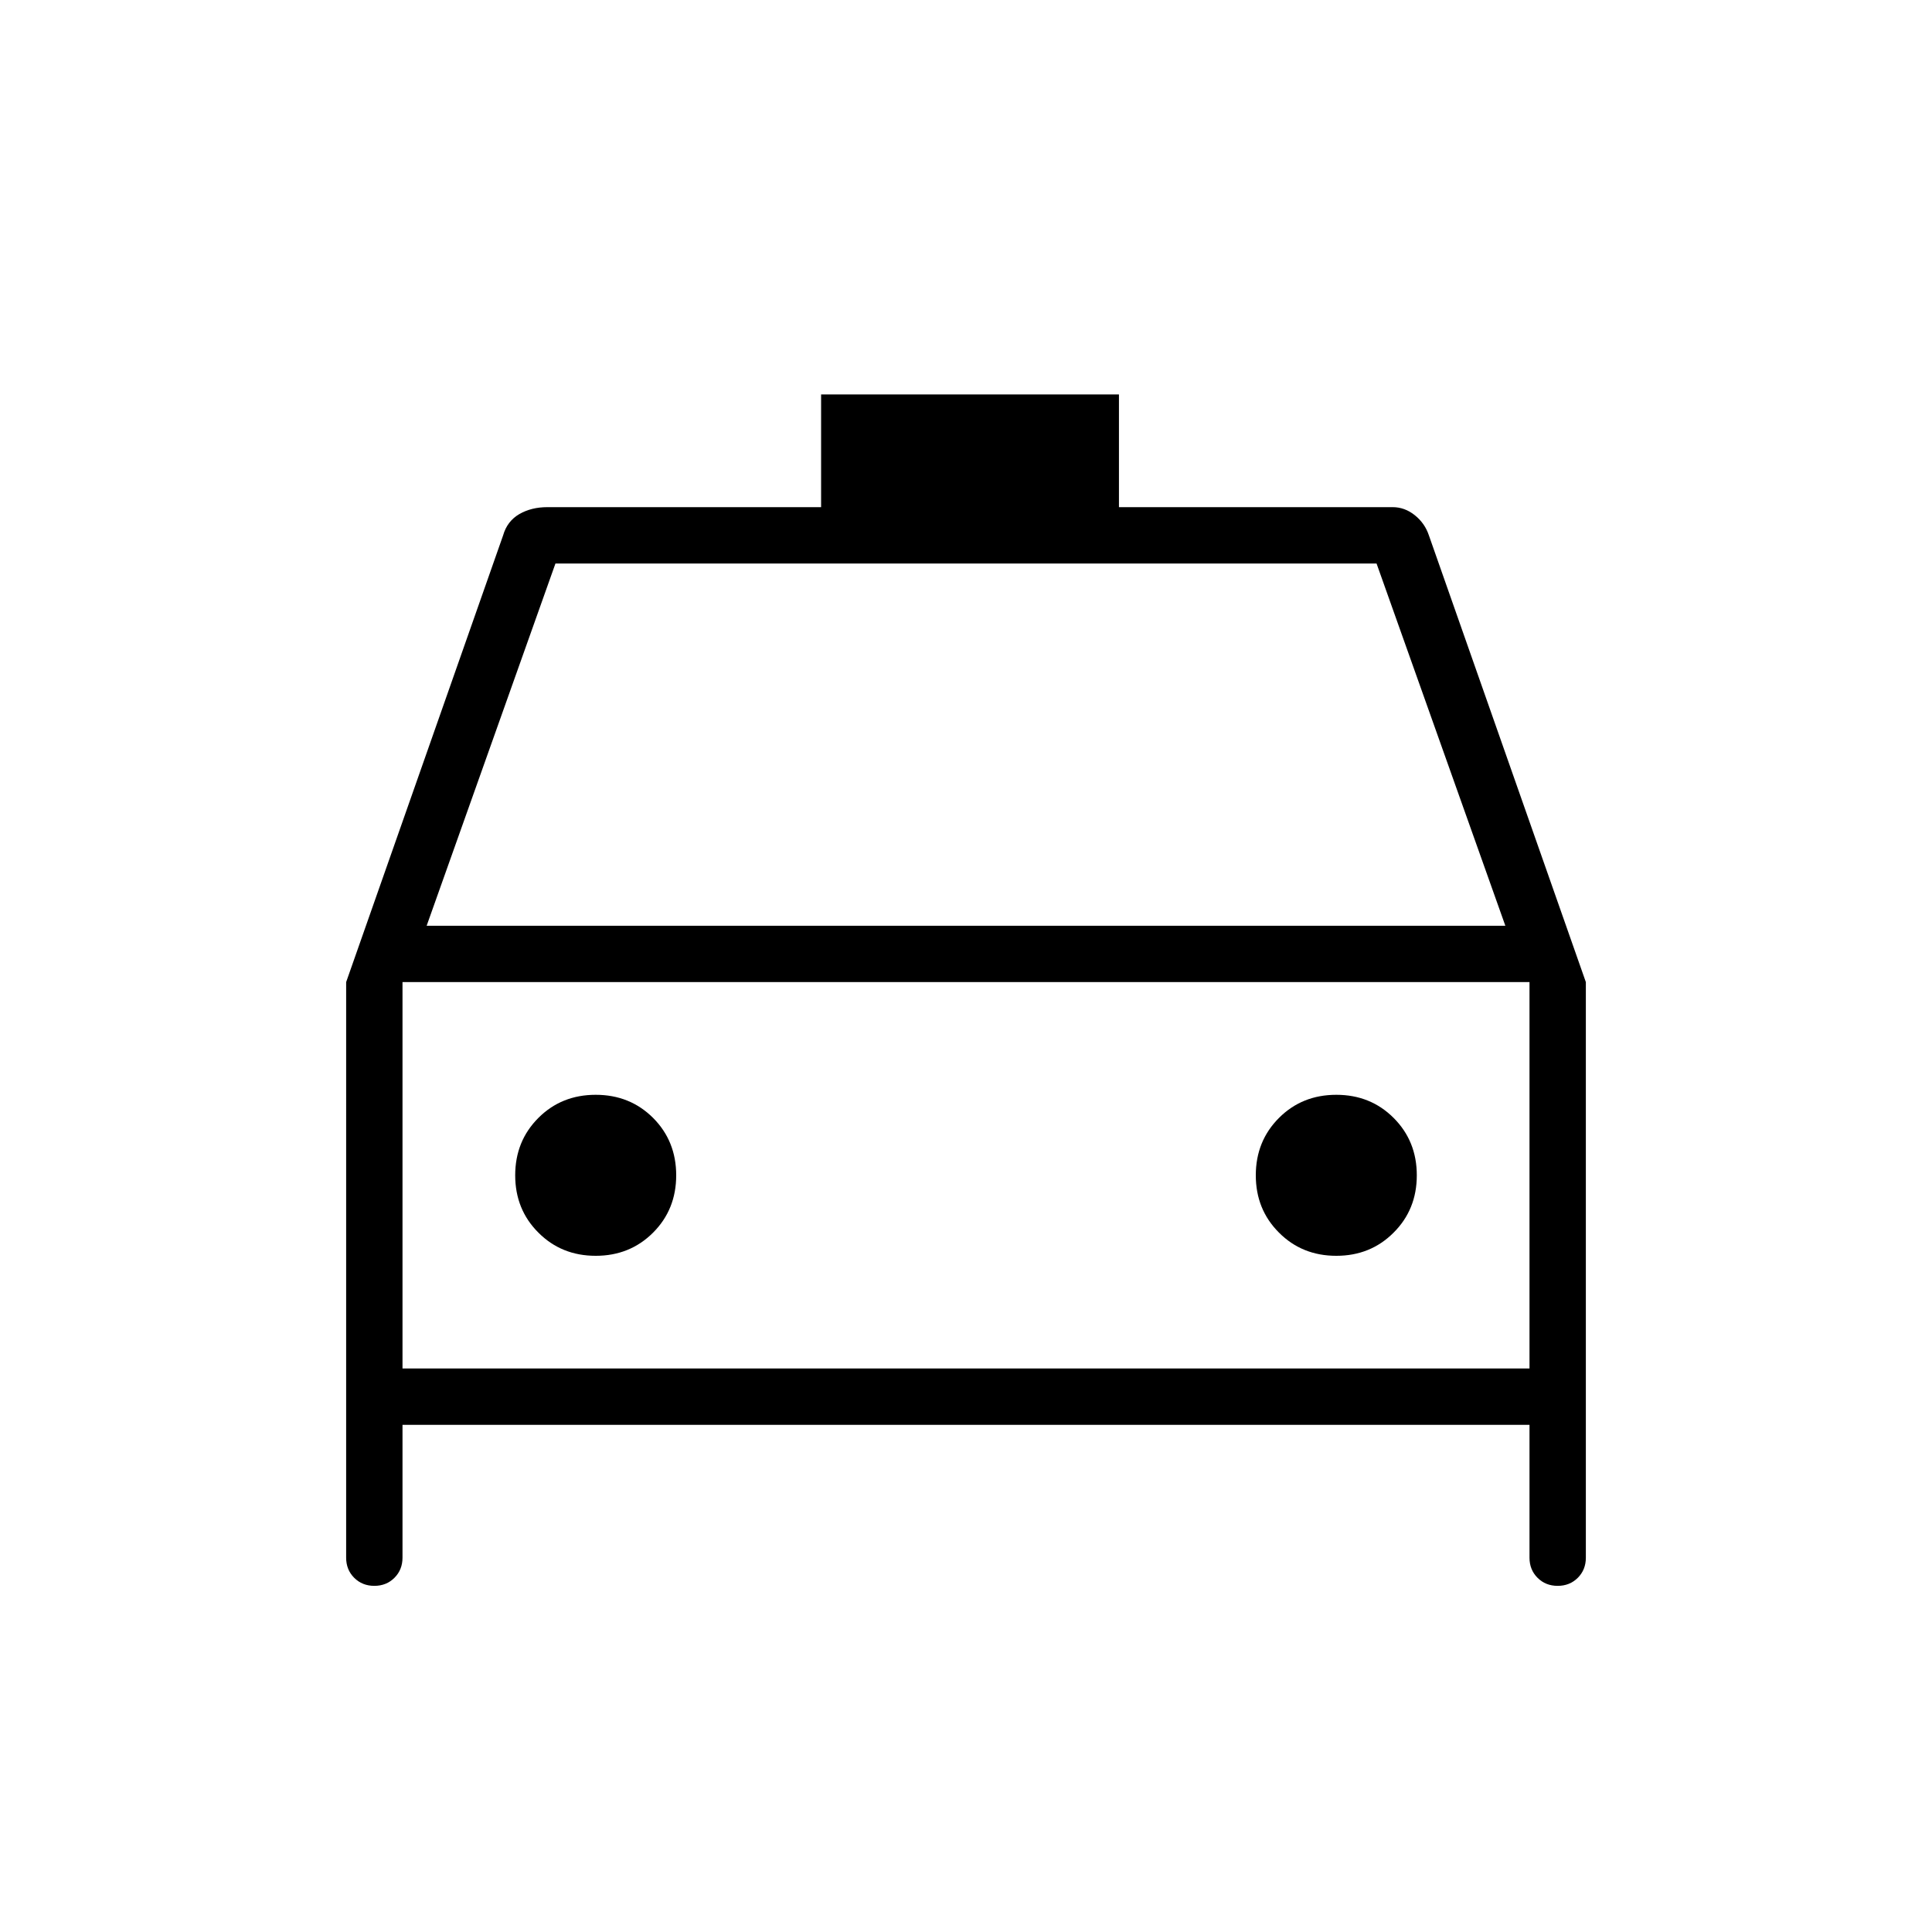 <svg xmlns="http://www.w3.org/2000/svg" height="24" width="24"><path d="M5 17.7v1.65q0 .15-.1.25t-.25.1q-.15 0-.25-.1t-.1-.25V12.2l1.95-5.55q.05-.175.2-.263.15-.087.35-.087h3.4V4.9h3.7v1.4h3.4q.15 0 .275.1.125.1.175.25l1.95 5.55v7.15q0 .15-.1.25t-.25.1q-.15 0-.25-.1t-.1-.25V17.7Zm.3-6.2h13.4L17.1 7H6.9Zm-.3.7V17Zm2.4 3.4q.425 0 .713-.288.287-.287.287-.712t-.287-.713Q7.825 13.6 7.4 13.6t-.712.287q-.288.288-.288.713t.288.712q.287.288.712.288Zm9.2 0q.425 0 .712-.288.288-.287.288-.712t-.288-.713q-.287-.287-.712-.287t-.712.287q-.288.288-.288.713t.288.712q.287.288.712.288ZM5 17h14v-4.8H5Z"/></svg>